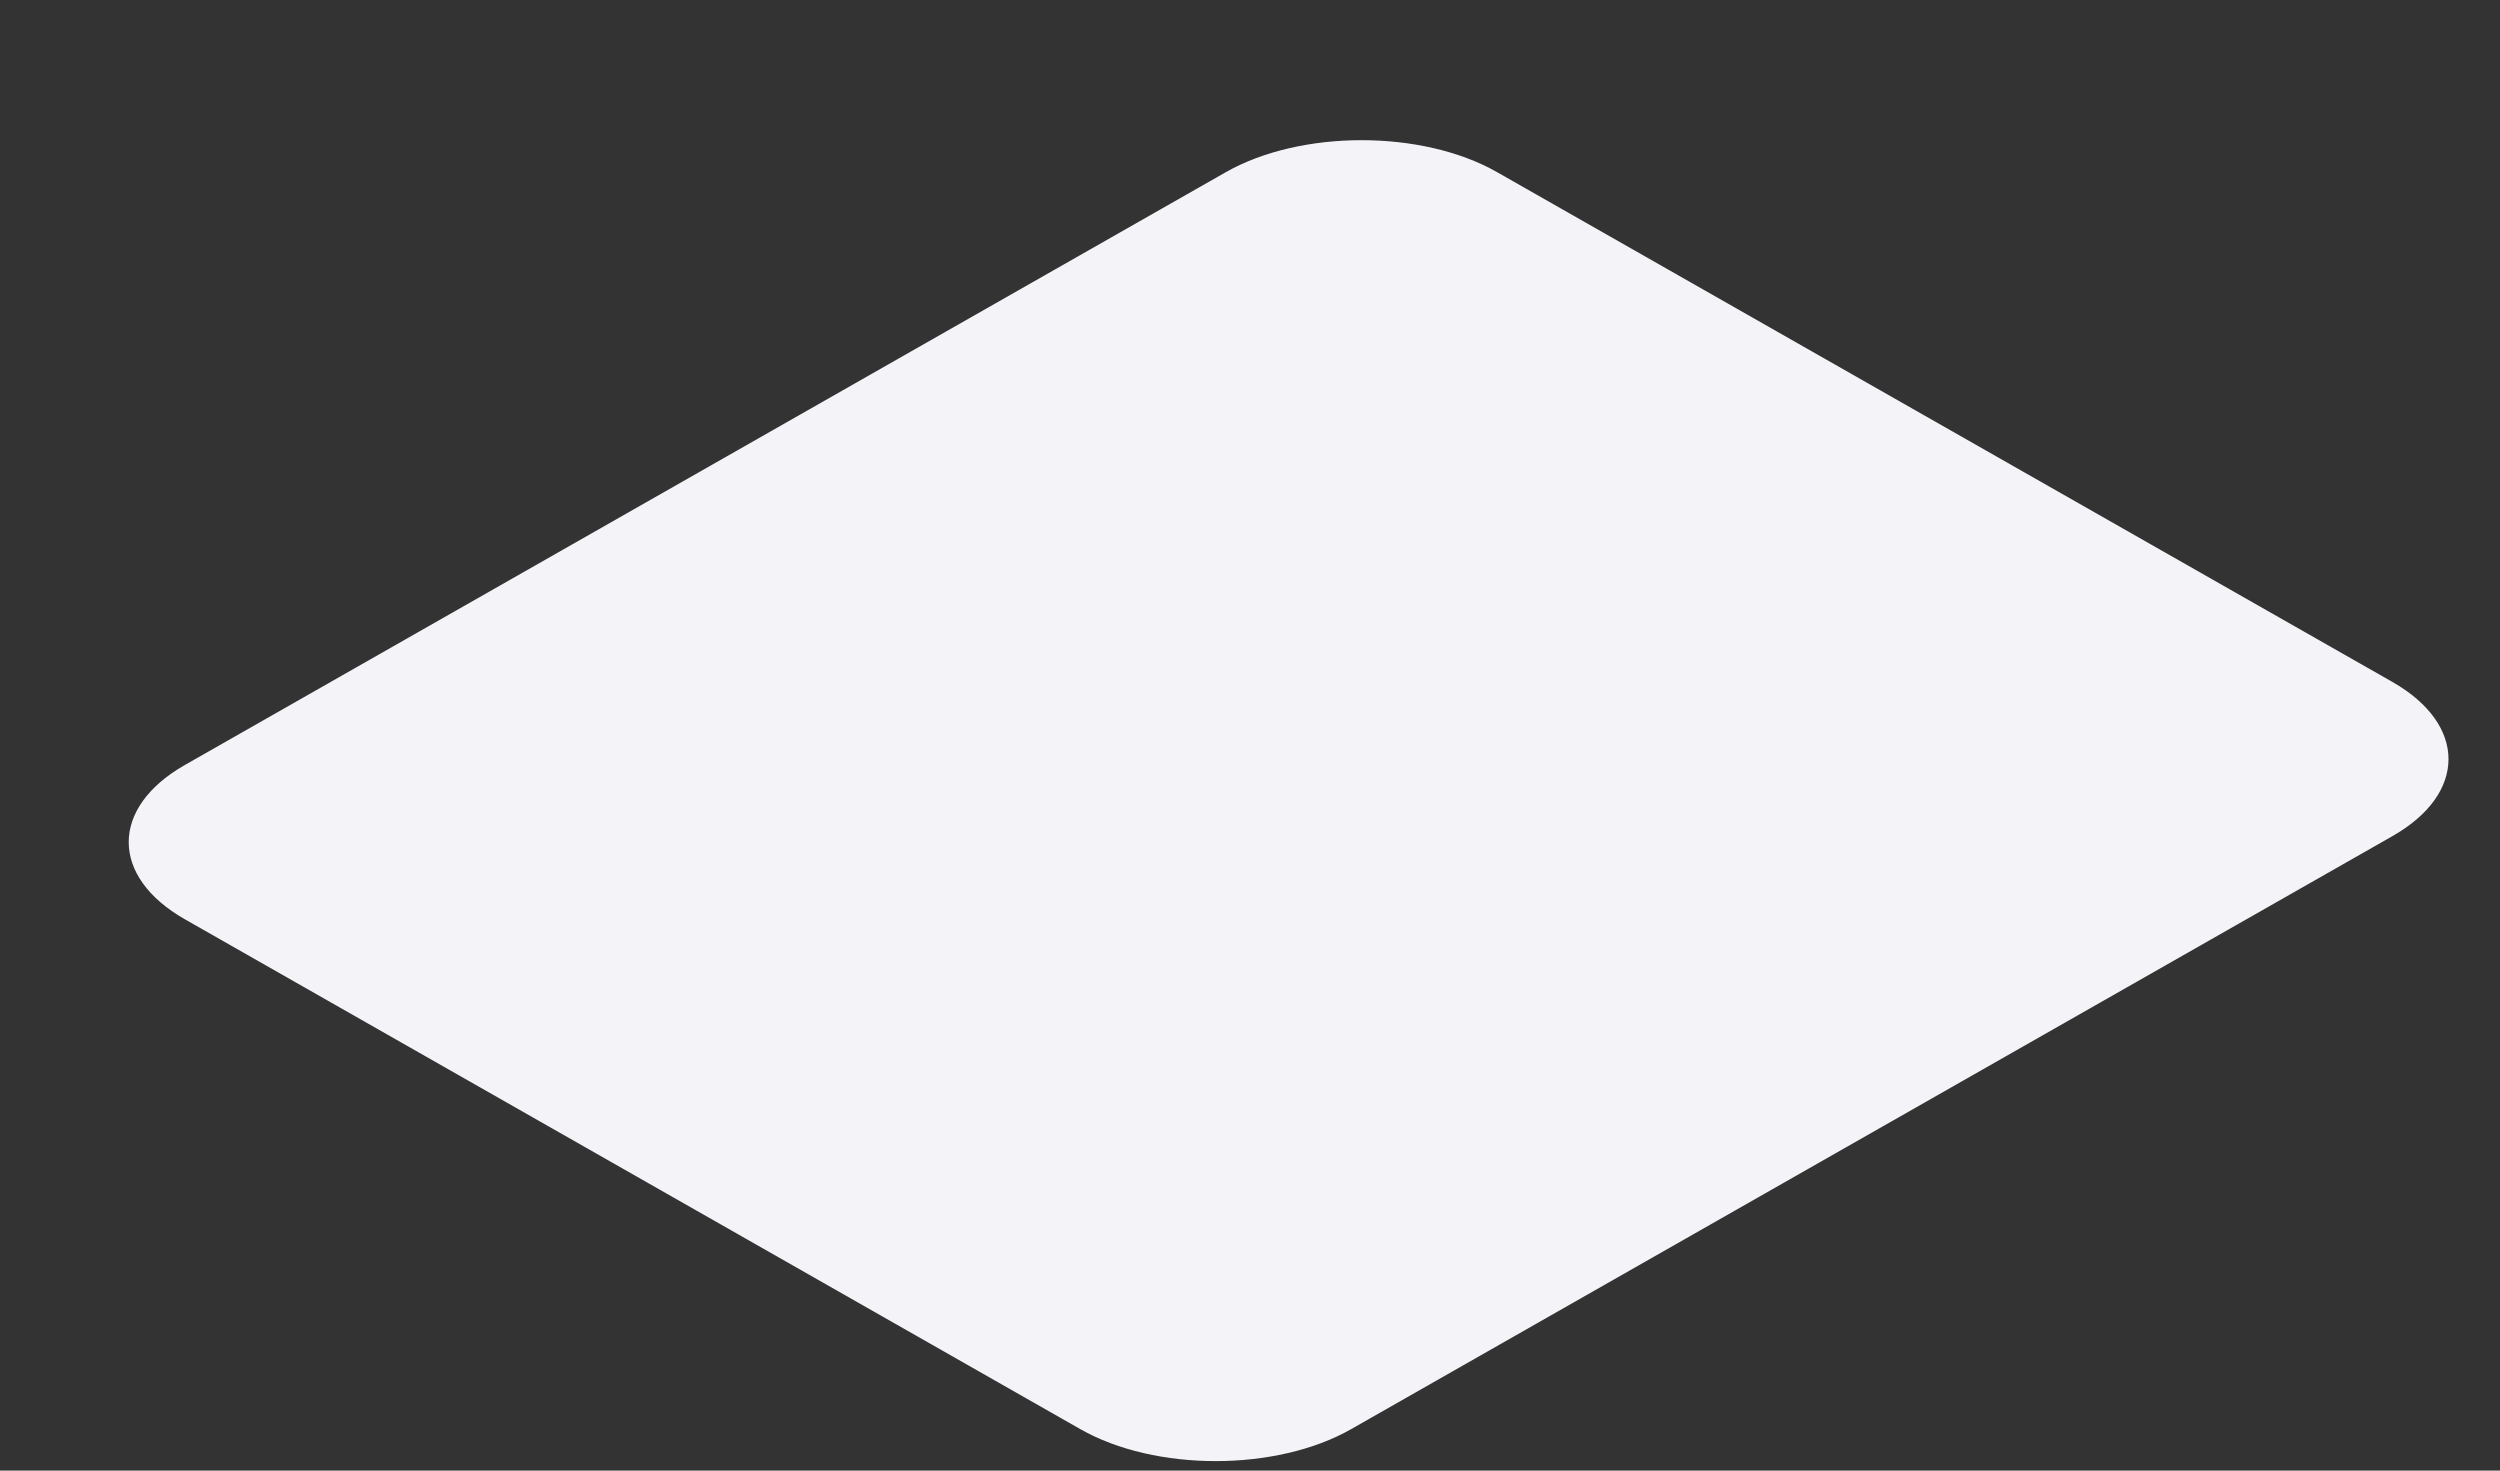 <svg width="17" height="10" viewBox="0 0 17 10" fill="none" xmlns="http://www.w3.org/2000/svg">
<rect x="0" y="0" width="17" height="10" fill="#333333" stroke="none"/>
<path d="M8.337 1.17L1.257 5.202C0.748 5.492 0.748 5.961 1.257 6.251L7.346 9.718C7.854 10.008 8.679 10.008 9.188 9.718L16.268 5.686C16.777 5.397 16.777 4.927 16.268 4.637L10.179 1.17C9.671 0.881 8.846 0.881 8.337 1.17Z" fill="#F4F4F8"/>
</svg>
